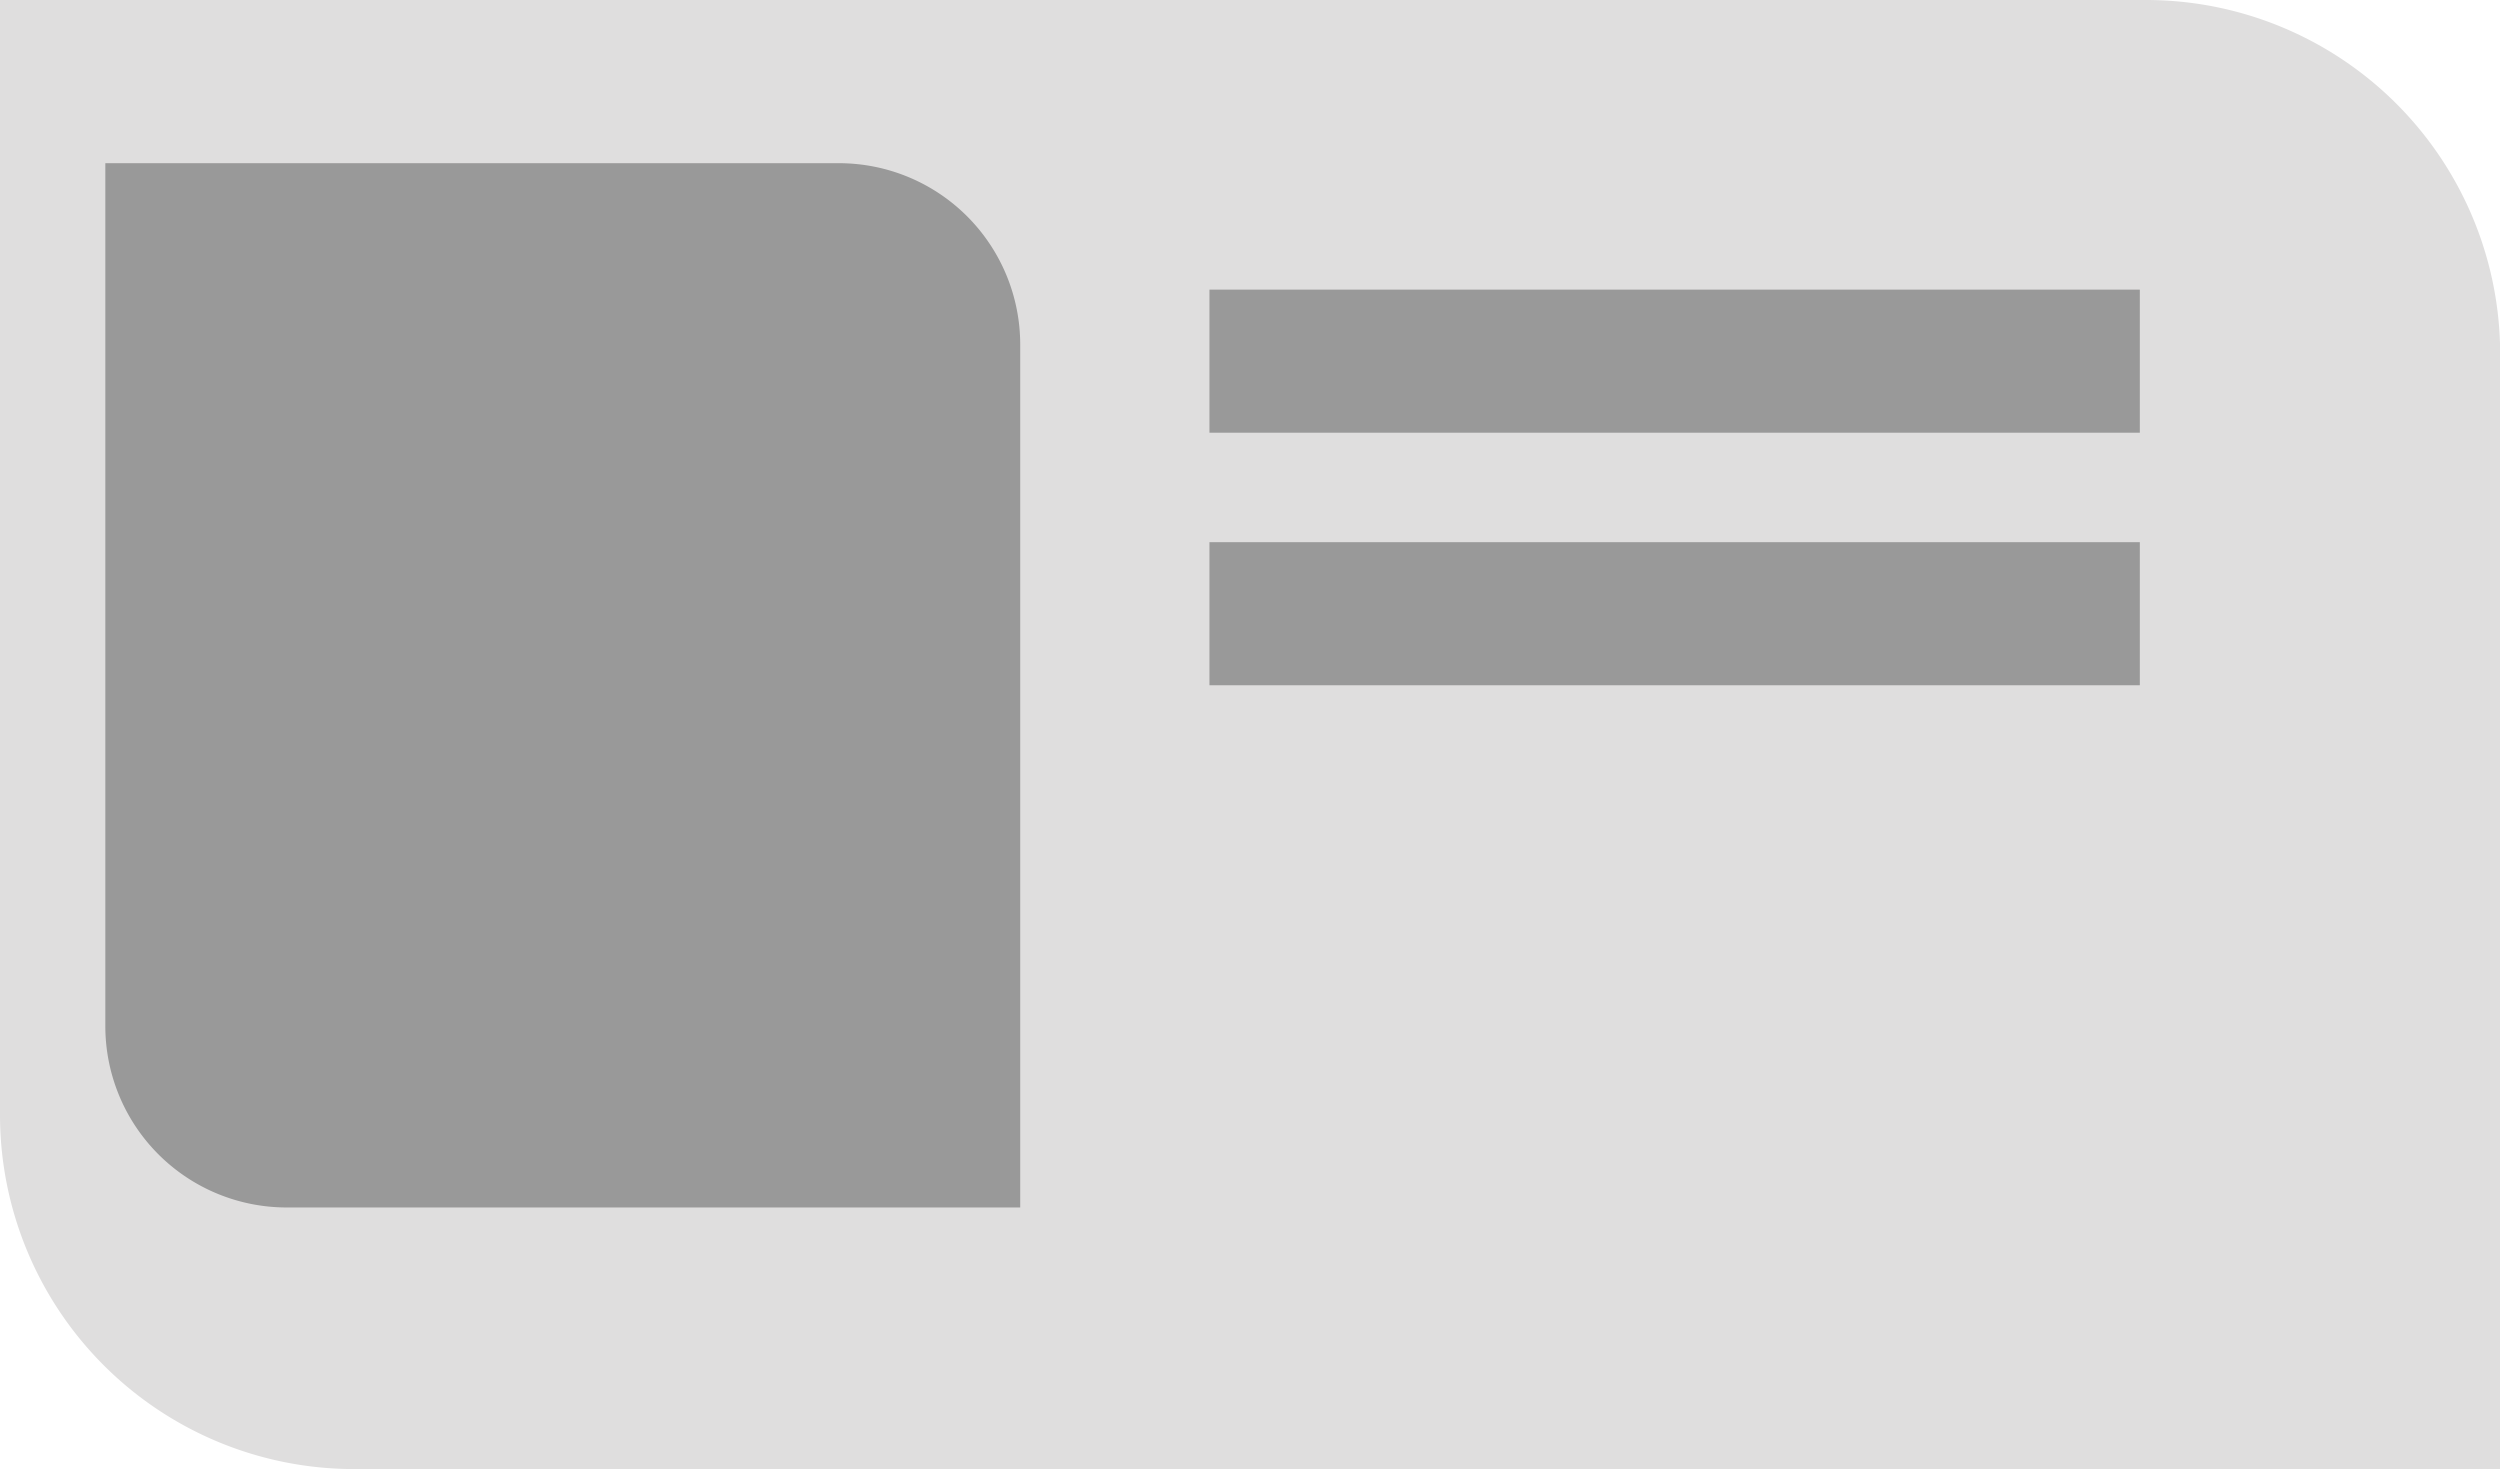 <svg id="Layer_1" data-name="Layer 1" xmlns="http://www.w3.org/2000/svg" viewBox="0 0 151.66 89.12"><defs><style>.cls-1{fill:#dfdede;}.cls-2{fill:#999;}</style></defs><title>1</title><path class="cls-1" d="M0,0H130.18a21.49,21.49,0,0,1,21.49,21.49V89.12a0,0,0,0,1,0,0H21.49A21.49,21.49,0,0,1,0,67.63V0A0,0,0,0,1,0,0Z"/><path class="cls-2" d="M6.44,9.9H50.89a11,11,0,0,1,11,11V73.25a0,0,0,0,1,0,0H17.39a11,11,0,0,1-11-11V9.9A0,0,0,0,1,6.44,9.9Z"/><rect class="cls-2" x="73.37" y="17.57" width="56.44" height="8.68"/><rect class="cls-2" x="73.37" y="32.89" width="56.44" height="8.68"/></svg>